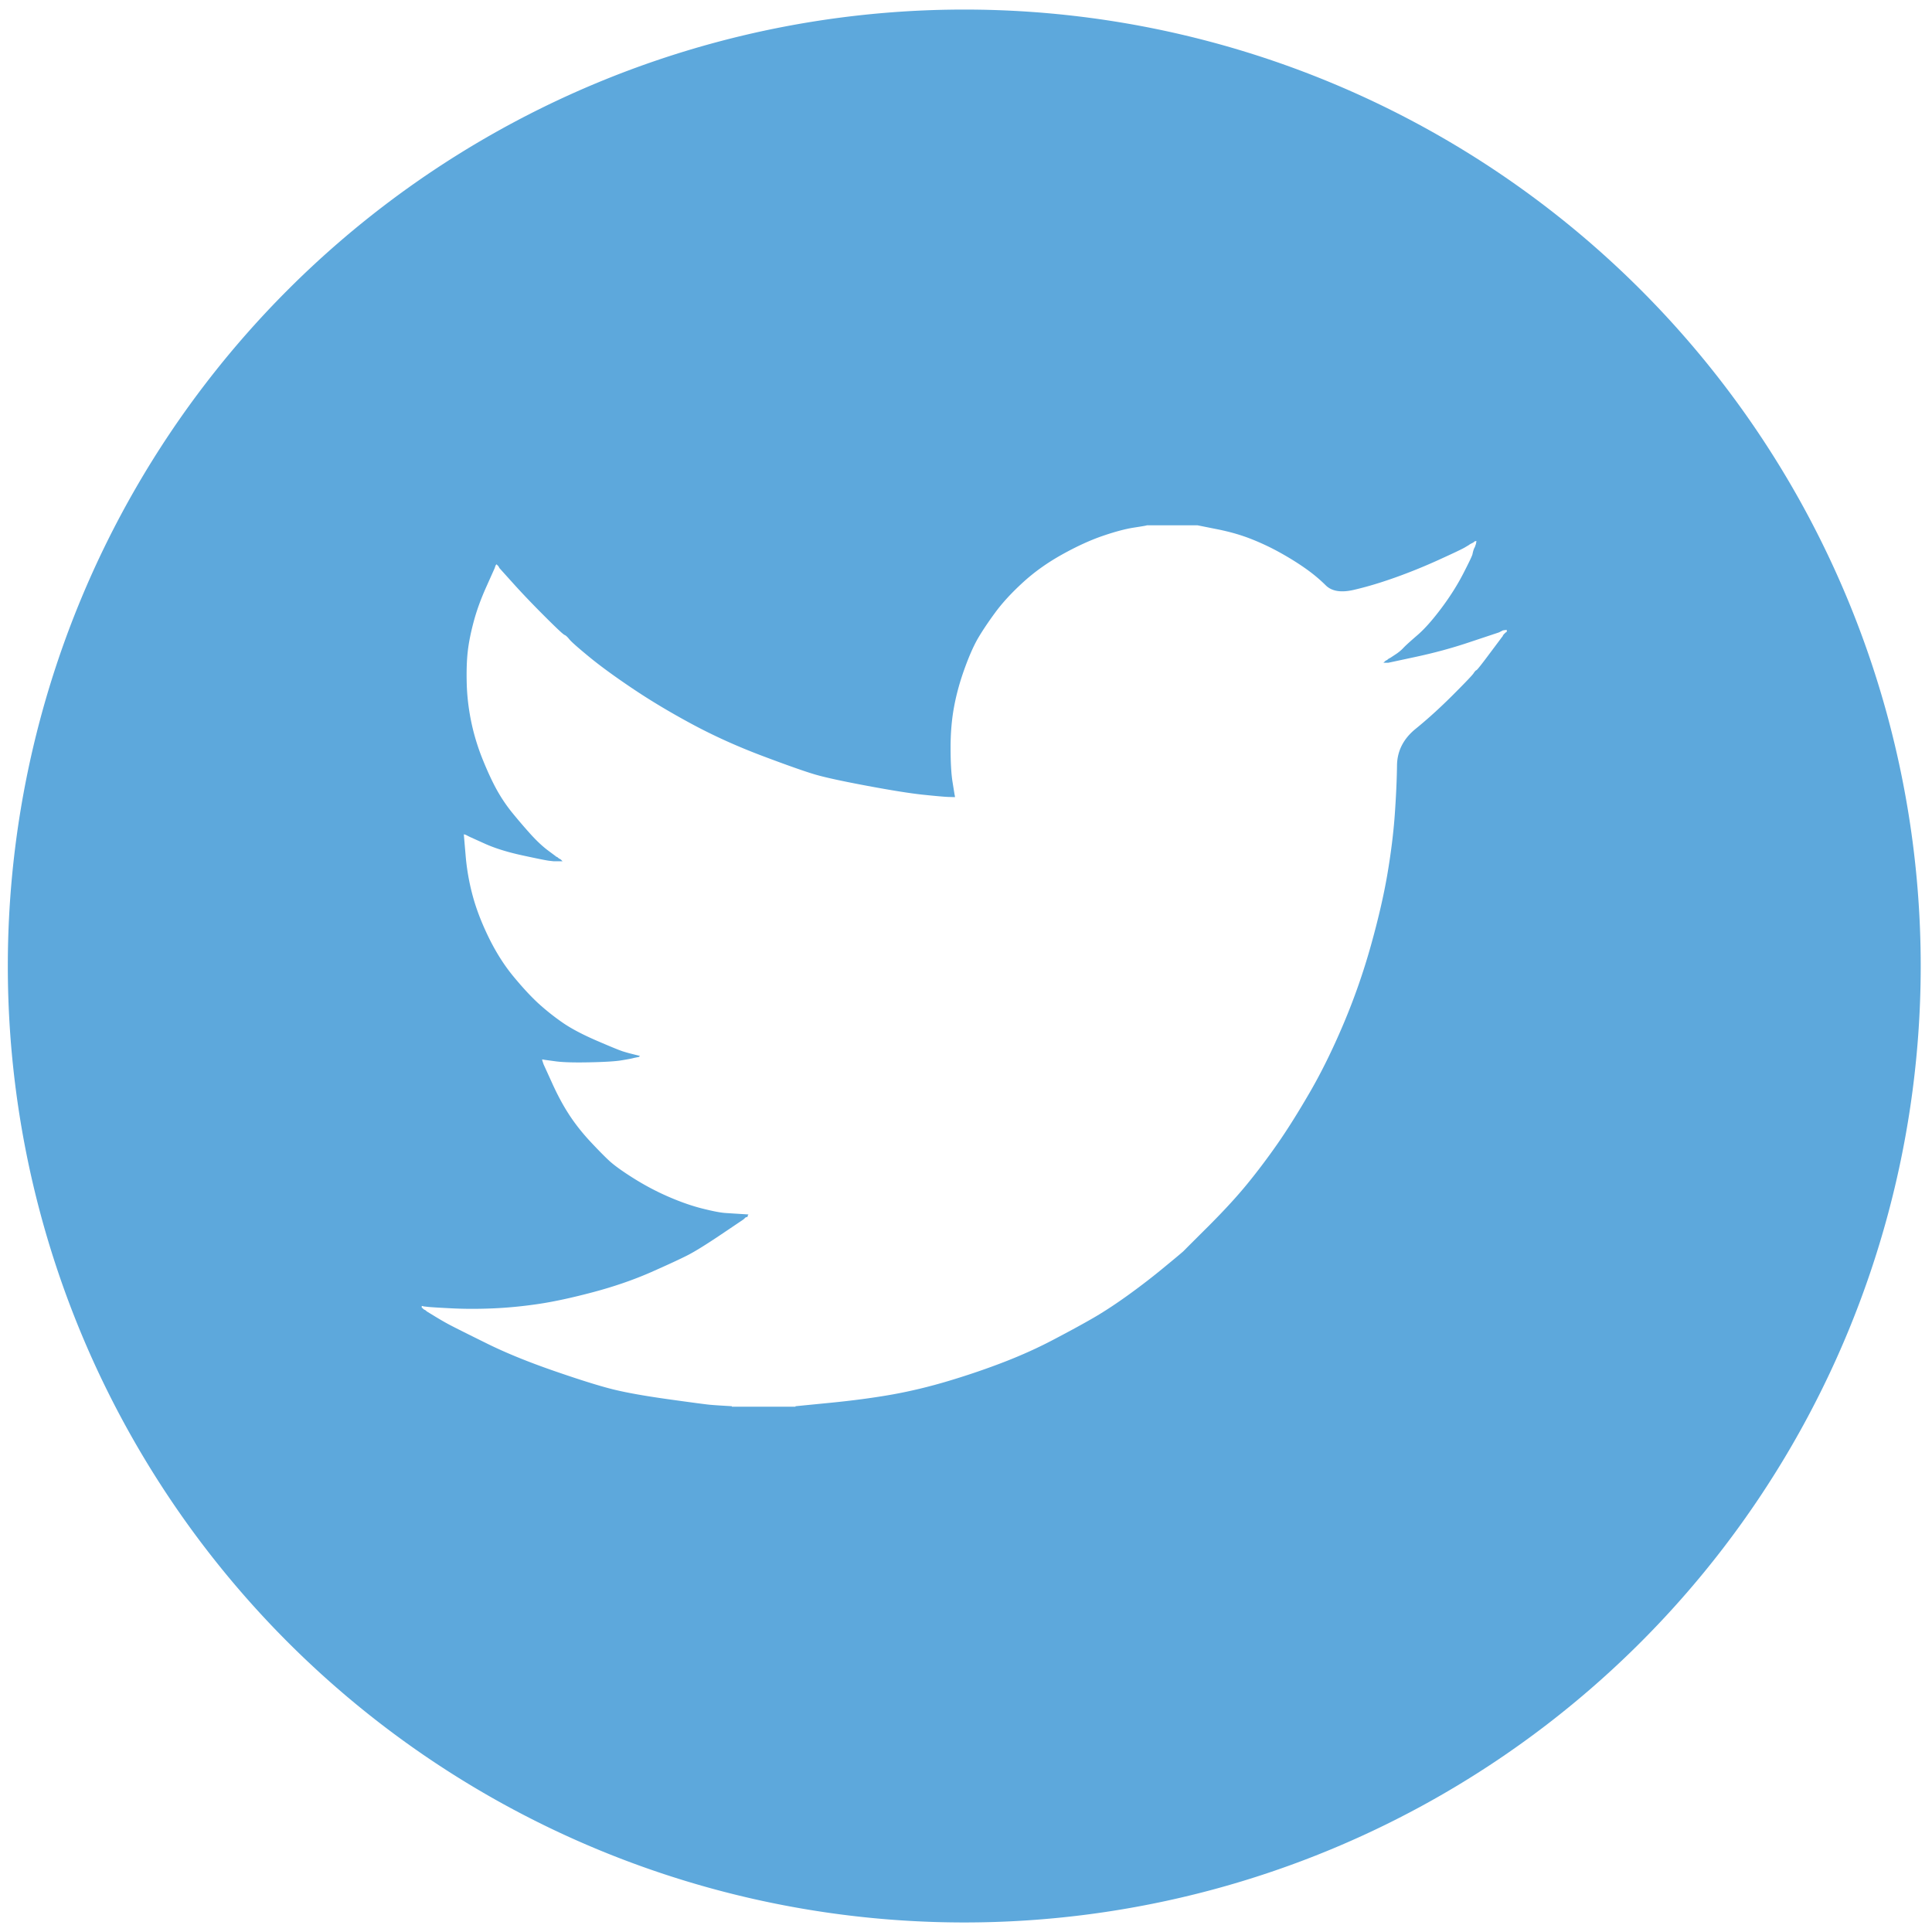 <?xml version="1.0" encoding="UTF-8" standalone="no"?>
<svg
   xmlns:dc="http://purl.org/dc/elements/1.1/"
   xmlns:cc="http://creativecommons.org/ns#"
   xmlns:rdf="http://www.w3.org/1999/02/22-rdf-syntax-ns#"
   xmlns:svg="http://www.w3.org/2000/svg"
   xmlns="http://www.w3.org/2000/svg"
   xmlns:sodipodi="http://sodipodi.sourceforge.net/DTD/sodipodi-0.dtd"
   xmlns:inkscape="http://www.inkscape.org/namespaces/inkscape"
   width="202.087"
   height="202.087"
   viewBox="-0.25 -0.25 89.686 89.7"
   version="1.1"
   id="svg6"
   sodipodi:docname="twitter.svg"
   inkscape:version="0.92.2 (5c3e80d, 2017-08-06)"
   inkscape:export-filename="C:\Users\Mushfiq\OneDrive\Documents\Projects\Website\images\other_logos\twitter.png"
   inkscape:export-xdpi="96"
   inkscape:export-ydpi="96">
  <defs
     id="defs10" />
  <sodipodi:namedview
     pagecolor="#ffffff"
     bordercolor="#666666"
     borderopacity="1"
     objecttolerance="10"
     gridtolerance="10"
     guidetolerance="10"
     inkscape:pageopacity="0"
     inkscape:pageshadow="2"
     inkscape:window-width="1920"
     inkscape:window-height="1017"
     id="namedview8"
     showgrid="false"
     inkscape:zoom="0.11619892"
     inkscape:cx="-398.278"
     inkscape:cy="-1213.7511"
     inkscape:window-x="-8"
     inkscape:window-y="-8"
     inkscape:window-maximized="1"
     inkscape:current-layer="svg6"
     fit-margin-left="1"
     fit-margin-top="1"
     fit-margin-bottom="1"
     fit-margin-right="1" />
  <path
     style="fill:#5da8dc;fill-opacity:1;stroke:none;stroke-width:2.553;stroke-linecap:butt;stroke-linejoin:miter;stroke-miterlimit:4;stroke-dasharray:none;stroke-opacity:1"
     d="M 44.512,0.194 A 44.406,44.406 0 0 0 0.106,44.6 44.406,44.406 0 0 0 44.512,89.007 44.406,44.406 0 0 0 88.919,44.6 44.406,44.406 0 0 0 44.512,0.194 Z m 8.473,23.946 h 2.362 l 0.863,0.173 c 0.575,0.112 1.098,0.259 1.567,0.44 0.469,0.182 0.924,0.394 1.363,0.636 0.439,0.242 0.837,0.489 1.195,0.74 0.354,0.248 0.672,0.512 0.954,0.791 0.279,0.282 0.713,0.354 1.304,0.218 0.591,-0.136 1.227,-0.326 1.908,-0.568 0.681,-0.242 1.355,-0.515 2.022,-0.818 0.666,-0.303 1.072,-0.495 1.217,-0.577 0.142,-0.085 0.218,-0.13 0.227,-0.136 l 0.009,-0.014 0.045,-0.023 0.045,-0.023 0.045,-0.023 0.045,-0.023 0.009,-0.013 0.013,-0.009 0.014,-0.009 0.009,-0.014 0.045,-0.013 0.045,-0.009 -0.009,0.068 -0.013,0.068 -0.023,0.068 -0.023,0.068 -0.023,0.045 -0.023,0.045 -0.023,0.068 c -0.015,0.045 -0.03,0.106 -0.045,0.182 -0.015,0.076 -0.159,0.378 -0.432,0.908 -0.273,0.53 -0.613,1.068 -1.022,1.613 -0.409,0.545 -0.775,0.957 -1.099,1.236 -0.327,0.282 -0.544,0.478 -0.65,0.59 -0.106,0.115 -0.234,0.221 -0.386,0.318 l -0.227,0.15 -0.045,0.023 -0.045,0.023 -0.009,0.013 -0.014,0.009 -0.013,0.009 -0.009,0.014 -0.045,0.023 -0.045,0.023 -0.009,0.013 -0.014,0.009 -0.013,0.009 -0.009,0.014 -0.009,0.013 -0.014,0.009 -0.014,0.009 -0.009,0.014 h 0.227 l 1.272,-0.273 c 0.848,-0.182 1.658,-0.401 2.431,-0.659 l 1.227,-0.409 0.136,-0.045 0.068,-0.023 0.045,-0.023 0.045,-0.023 0.045,-0.023 0.045,-0.023 0.091,-0.014 0.091,-0.009 v 0.091 l -0.023,0.009 -0.023,0.014 -0.009,0.013 -0.014,0.009 -0.013,0.009 -0.009,0.014 -0.009,0.013 -0.014,0.009 -0.013,0.009 -0.009,0.014 -0.009,0.013 -0.014,0.009 -0.023,0.045 -0.023,0.045 -0.013,0.009 c -0.006,0.009 -0.198,0.267 -0.577,0.772 -0.379,0.509 -0.583,0.766 -0.613,0.772 -0.03,0.009 -0.073,0.055 -0.127,0.136 -0.051,0.085 -0.373,0.422 -0.963,1.013 -0.591,0.591 -1.169,1.116 -1.735,1.576 -0.569,0.463 -0.857,1.033 -0.863,1.708 -0.009,0.672 -0.044,1.432 -0.104,2.28 -0.061,0.848 -0.174,1.764 -0.341,2.748 -0.167,0.984 -0.424,2.097 -0.772,3.339 -0.348,1.242 -0.772,2.453 -1.272,3.634 -0.5,1.181 -1.022,2.241 -1.567,3.18 -0.545,0.939 -1.045,1.734 -1.499,2.385 -0.454,0.651 -0.916,1.264 -1.386,1.84 -0.469,0.575 -1.063,1.224 -1.781,1.944 -0.721,0.718 -1.115,1.111 -1.181,1.181 -0.07,0.067 -0.366,0.315 -0.89,0.745 -0.521,0.433 -1.081,0.866 -1.681,1.299 -0.597,0.43 -1.145,0.789 -1.644,1.077 -0.5,0.288 -1.102,0.616 -1.808,0.986 -0.703,0.373 -1.463,0.718 -2.28,1.036 -0.818,0.318 -1.681,0.613 -2.589,0.886 -0.909,0.273 -1.787,0.484 -2.635,0.636 -0.848,0.151 -1.81,0.28 -2.885,0.386 l -1.613,0.159 v 0.023 h -2.953 v -0.023 l -0.386,-0.023 c -0.257,-0.015 -0.47,-0.03 -0.636,-0.045 -0.167,-0.015 -0.795,-0.098 -1.885,-0.25 -1.09,-0.151 -1.946,-0.303 -2.567,-0.454 -0.621,-0.151 -1.545,-0.439 -2.771,-0.863 -1.227,-0.424 -2.276,-0.853 -3.148,-1.286 -0.869,-0.43 -1.414,-0.702 -1.635,-0.818 -0.218,-0.112 -0.463,-0.252 -0.736,-0.418 l -0.409,-0.25 -0.009,-0.014 -0.014,-0.009 -0.013,-0.009 -0.009,-0.013 -0.045,-0.023 -0.045,-0.023 -0.009,-0.014 -0.014,-0.009 -0.013,-0.009 -0.009,-0.013 -0.009,-0.014 -0.014,-0.009 h -0.023 v -0.091 l 0.045,0.009 0.045,0.013 0.204,0.023 c 0.136,0.015 0.507,0.038 1.113,0.068 0.606,0.03 1.249,0.03 1.931,0 0.681,-0.03 1.378,-0.099 2.09,-0.205 0.712,-0.106 1.552,-0.288 2.521,-0.545 0.969,-0.257 1.86,-0.564 2.671,-0.918 0.809,-0.357 1.384,-0.624 1.726,-0.799 0.339,-0.173 0.857,-0.494 1.554,-0.963 l 1.045,-0.704 0.009,-0.013 0.013,-0.009 0.014,-0.009 0.009,-0.014 0.009,-0.013 0.013,-0.009 0.014,-0.009 0.009,-0.014 0.045,-0.013 0.045,-0.009 0.009,-0.045 0.014,-0.045 0.013,-0.009 0.009,-0.014 -0.363,-0.023 c -0.242,-0.015 -0.477,-0.03 -0.704,-0.045 -0.227,-0.015 -0.583,-0.083 -1.068,-0.205 -0.485,-0.121 -1.007,-0.303 -1.567,-0.545 -0.56,-0.242 -1.105,-0.53 -1.635,-0.863 -0.53,-0.333 -0.913,-0.61 -1.149,-0.831 -0.233,-0.218 -0.536,-0.527 -0.908,-0.927 -0.369,-0.403 -0.691,-0.816 -0.963,-1.24 -0.273,-0.424 -0.533,-0.913 -0.781,-1.467 l -0.377,-0.827 -0.023,-0.068 -0.023,-0.068 -0.013,-0.045 -0.009,-0.045 0.068,0.009 0.068,0.013 0.5,0.068 c 0.333,0.045 0.856,0.06 1.567,0.045 0.712,-0.015 1.204,-0.045 1.477,-0.091 0.273,-0.045 0.439,-0.076 0.5,-0.091 l 0.091,-0.023 0.114,-0.023 0.114,-0.023 0.009,-0.014 0.014,-0.009 0.013,-0.009 0.009,-0.013 -0.091,-0.023 -0.091,-0.023 -0.091,-0.023 -0.091,-0.023 -0.091,-0.023 c -0.061,-0.015 -0.167,-0.045 -0.318,-0.091 -0.151,-0.045 -0.56,-0.212 -1.226,-0.499 -0.666,-0.288 -1.196,-0.568 -1.59,-0.84 a 10.98,10.98 0 0 1 -1.127,-0.895 c -0.354,-0.327 -0.744,-0.748 -1.168,-1.263 -0.424,-0.515 -0.802,-1.113 -1.136,-1.794 -0.333,-0.681 -0.583,-1.333 -0.749,-1.953 a 10.546,10.546 0 0 1 -0.327,-1.885 l -0.082,-0.954 0.045,0.009 0.045,0.014 0.045,0.023 0.045,0.023 0.045,0.023 0.045,0.023 0.704,0.318 c 0.469,0.212 1.052,0.394 1.749,0.545 0.697,0.151 1.113,0.235 1.249,0.25 l 0.205,0.023 h 0.409 l -0.009,-0.013 -0.014,-0.009 -0.013,-0.009 -0.009,-0.014 -0.009,-0.013 -0.014,-0.009 -0.013,-0.009 -0.009,-0.014 -0.045,-0.023 -0.045,-0.023 -0.009,-0.013 -0.014,-0.009 -0.013,-0.009 -0.009,-0.014 -0.045,-0.023 -0.045,-0.023 -0.009,-0.013 c -0.009,-0.006 -0.139,-0.103 -0.391,-0.291 -0.248,-0.191 -0.509,-0.438 -0.781,-0.74 -0.273,-0.303 -0.545,-0.621 -0.818,-0.954 a 7.366,7.366 0 0 1 -0.727,-1.068 c -0.212,-0.379 -0.436,-0.86 -0.673,-1.445 -0.233,-0.581 -0.41,-1.167 -0.531,-1.758 -0.121,-0.591 -0.189,-1.173 -0.205,-1.749 -0.015,-0.575 2e-5,-1.067 0.045,-1.476 0.045,-0.409 0.136,-0.871 0.273,-1.386 0.136,-0.515 0.333,-1.06 0.591,-1.635 l 0.386,-0.863 0.023,-0.068 0.023,-0.068 0.013,-0.009 0.009,-0.014 0.009,-0.013 0.014,-0.009 0.013,0.009 0.009,0.013 0.009,0.014 0.013,0.009 0.014,0.009 0.009,0.013 0.009,0.014 0.013,0.009 0.023,0.045 0.023,0.045 0.014,0.009 0.009,0.013 0.613,0.681 c 0.409,0.454 0.893,0.962 1.454,1.522 0.56,0.56 0.871,0.851 0.931,0.872 0.061,0.024 0.136,0.094 0.227,0.209 0.091,0.112 0.394,0.38 0.909,0.804 0.515,0.424 1.189,0.916 2.022,1.476 0.833,0.56 1.756,1.113 2.771,1.658 1.015,0.545 2.105,1.037 3.271,1.476 1.166,0.439 1.984,0.727 2.453,0.863 0.469,0.136 1.272,0.31 2.408,0.522 1.136,0.212 1.991,0.348 2.567,0.409 0.575,0.06 0.969,0.096 1.181,0.105 l 0.318,0.009 -0.009,-0.068 -0.014,-0.068 -0.091,-0.568 c -0.061,-0.379 -0.091,-0.908 -0.091,-1.59 0,-0.681 0.053,-1.31 0.159,-1.885 0.106,-0.575 0.265,-1.158 0.477,-1.749 0.212,-0.591 0.419,-1.065 0.622,-1.422 0.206,-0.354 0.476,-0.759 0.809,-1.213 0.333,-0.454 0.765,-0.924 1.295,-1.408 0.53,-0.485 1.136,-0.916 1.817,-1.295 0.681,-0.379 1.31,-0.666 1.885,-0.863 0.575,-0.197 1.06,-0.326 1.454,-0.386 0.394,-0.061 0.591,-0.095 0.591,-0.104 l 2.4e-4,2.4e-4 z"
     id="path2263"
     inkscape:connector-curvature="0"
     inkscape:export-xdpi="96"
     inkscape:export-ydpi="96" />
</svg>
